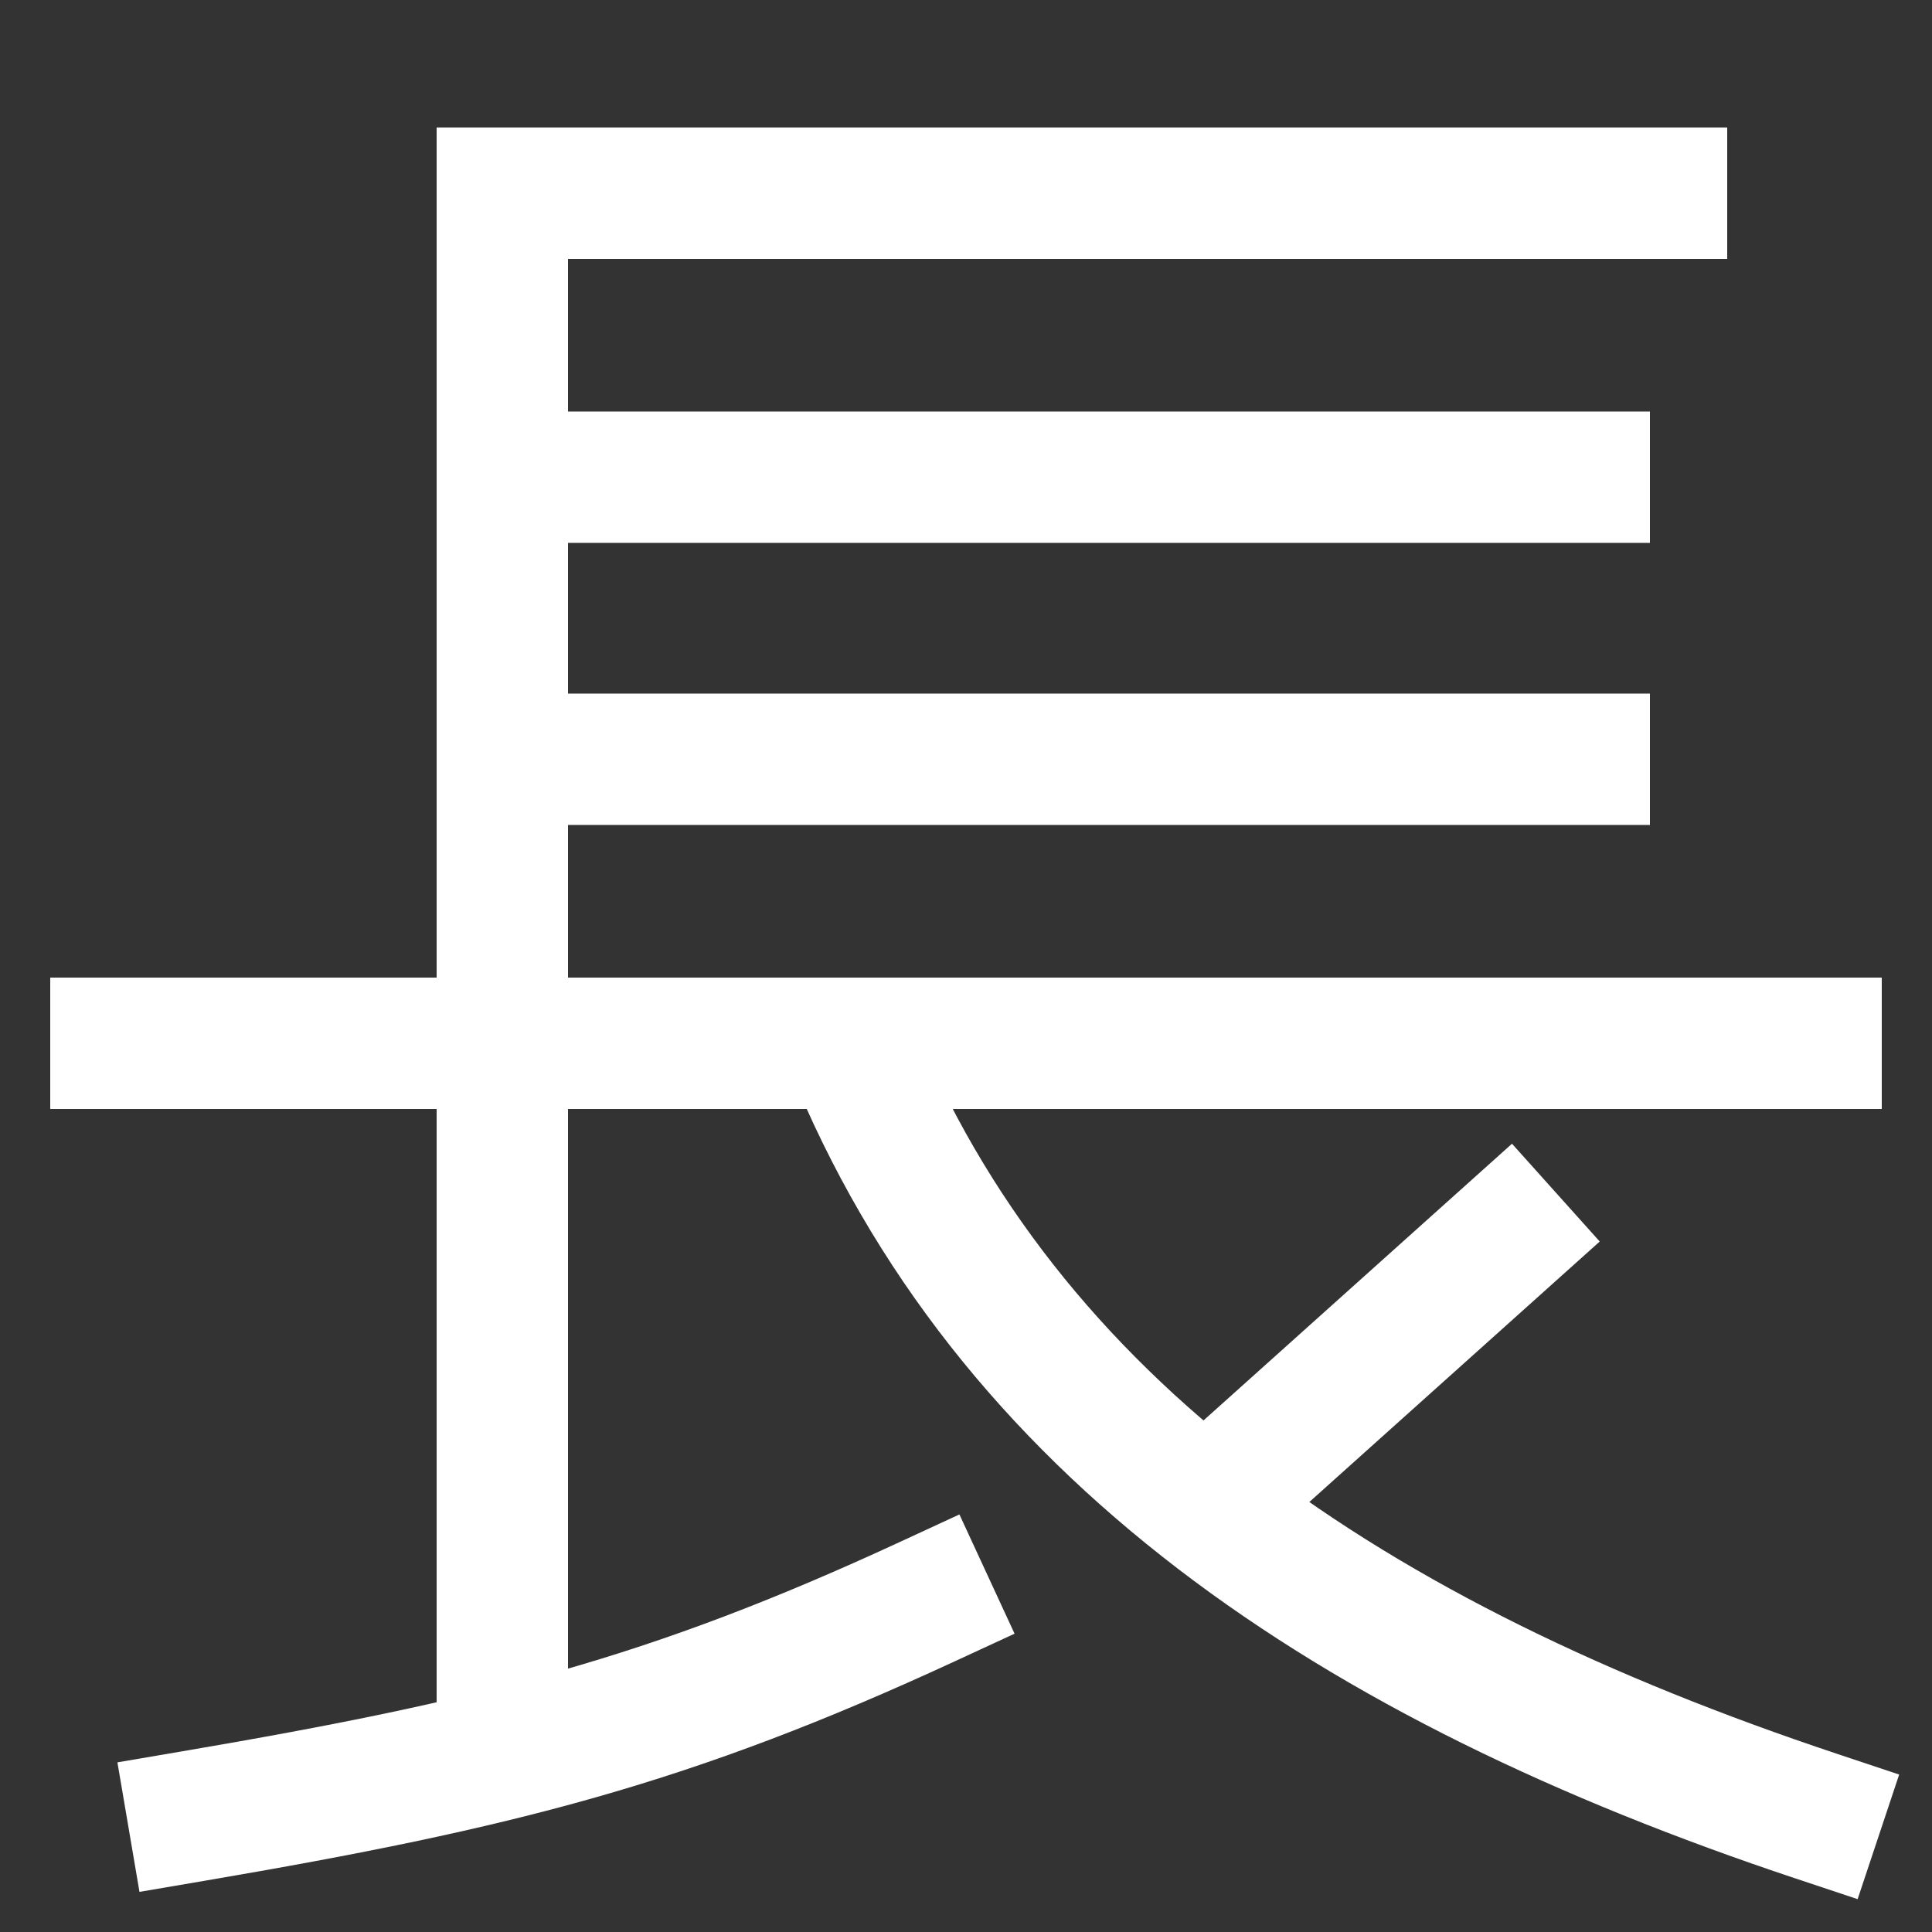 <svg xmlns="http://www.w3.org/2000/svg" xmlns:xlink="http://www.w3.org/1999/xlink" viewBox="0 0 1000 1000"><rect x="0" y="0" width="1000" height="1000" fill="#333333" stroke="none"/><defs><style>.a,.b{fill:none;}.b{stroke:#fff;stroke-linecap:square;stroke-miterlimit:2;stroke-width:68px;}.c{clip-path:url(#a);}.d{clip-path:url(#b);}.e{clip-path:url(#c);}.f{clip-path:url(#d);}</style><clipPath id="a"><rect class="a" x="60" y="540" width="1187" height="646"/></clipPath><clipPath id="b"><rect class="a" x="20" y="-115" width="1067" height="1023"/></clipPath><clipPath id="c"><polygon class="a" points="540 460 940 460 940 900 770.5 900 540 711.2 540 460"/></clipPath><clipPath id="d"><rect class="a" x="260" y="100" width="740" height="440"/></clipPath></defs><title>long</title><line class="b" x1="60" y1="540" x2="940" y2="540"/><path class="b" d="M100,940c158.52-27,246.74-49.38,380-111"/><g class="c"><path class="b" d="M940,940C700,860,521,740,440,540"/></g><g class="d"><polyline class="b" points="860 100 260 100 260 908"/></g><g class="e"><line class="b" x1="780" y1="640" x2="623.93" y2="780"/></g><g class="f"><line class="b" x1="820" y1="393" x2="260" y2="393"/><line class="b" x1="820" y1="247" x2="260" y2="247"/></g></svg>
